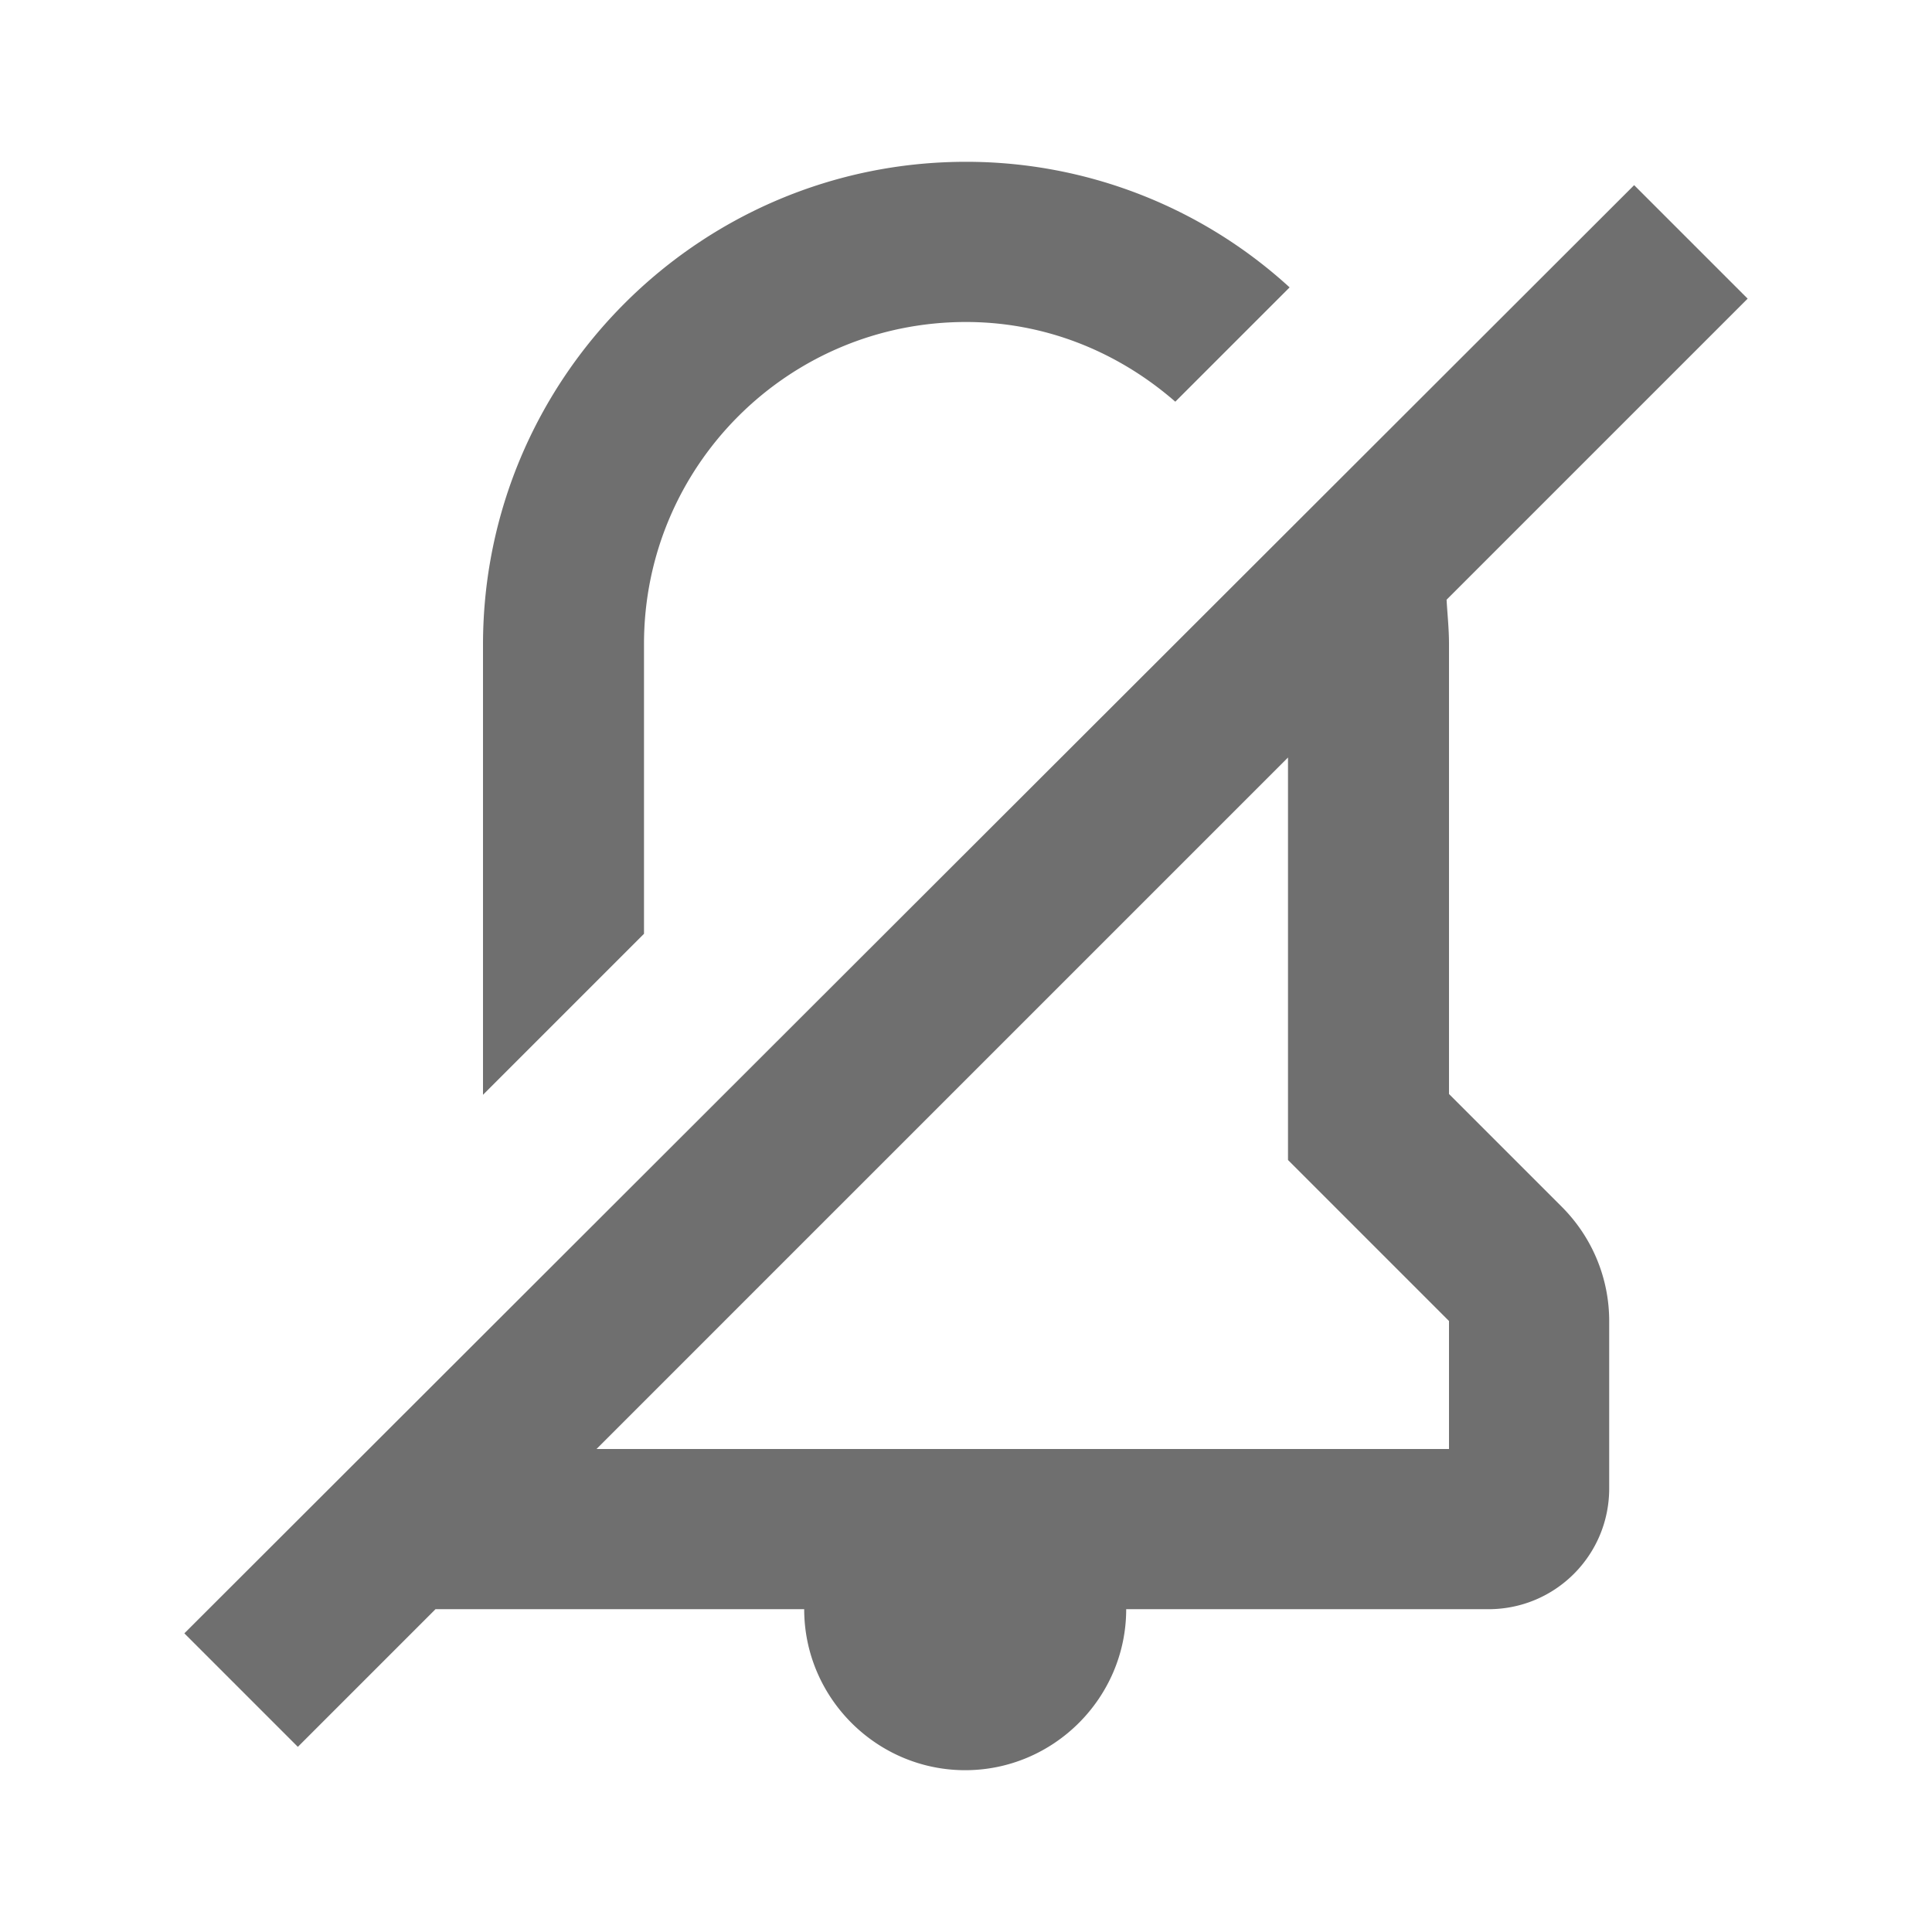 <svg width="24" height="24" fill="none" xmlns="http://www.w3.org/2000/svg">
  <path d="M8 8c0-2.21 1.79-4 4-4 1 0 1.9.38 2.6.99l1.42-1.42A5.95 5.95 0 0 0 12 2.01c-3.31 0-6 2.69-6 6v5.59l2-2V8ZM18 13.59V8c0-.19-.02-.37-.03-.55l3.74-3.74L20.3 2.3 2.29 20.29 3.7 21.7l1.71-1.71h4.58c0 1.1.9 2 2 2s2-.9 2-2h4.5c.83 0 1.5-.67 1.5-1.5v-2.08c0-.53-.21-1.04-.59-1.42l-1.41-1.41.01.01ZM18 18H7.41L16 9.41v5l2 2V18Z" fill="#6f6f6f"/>
</svg>
